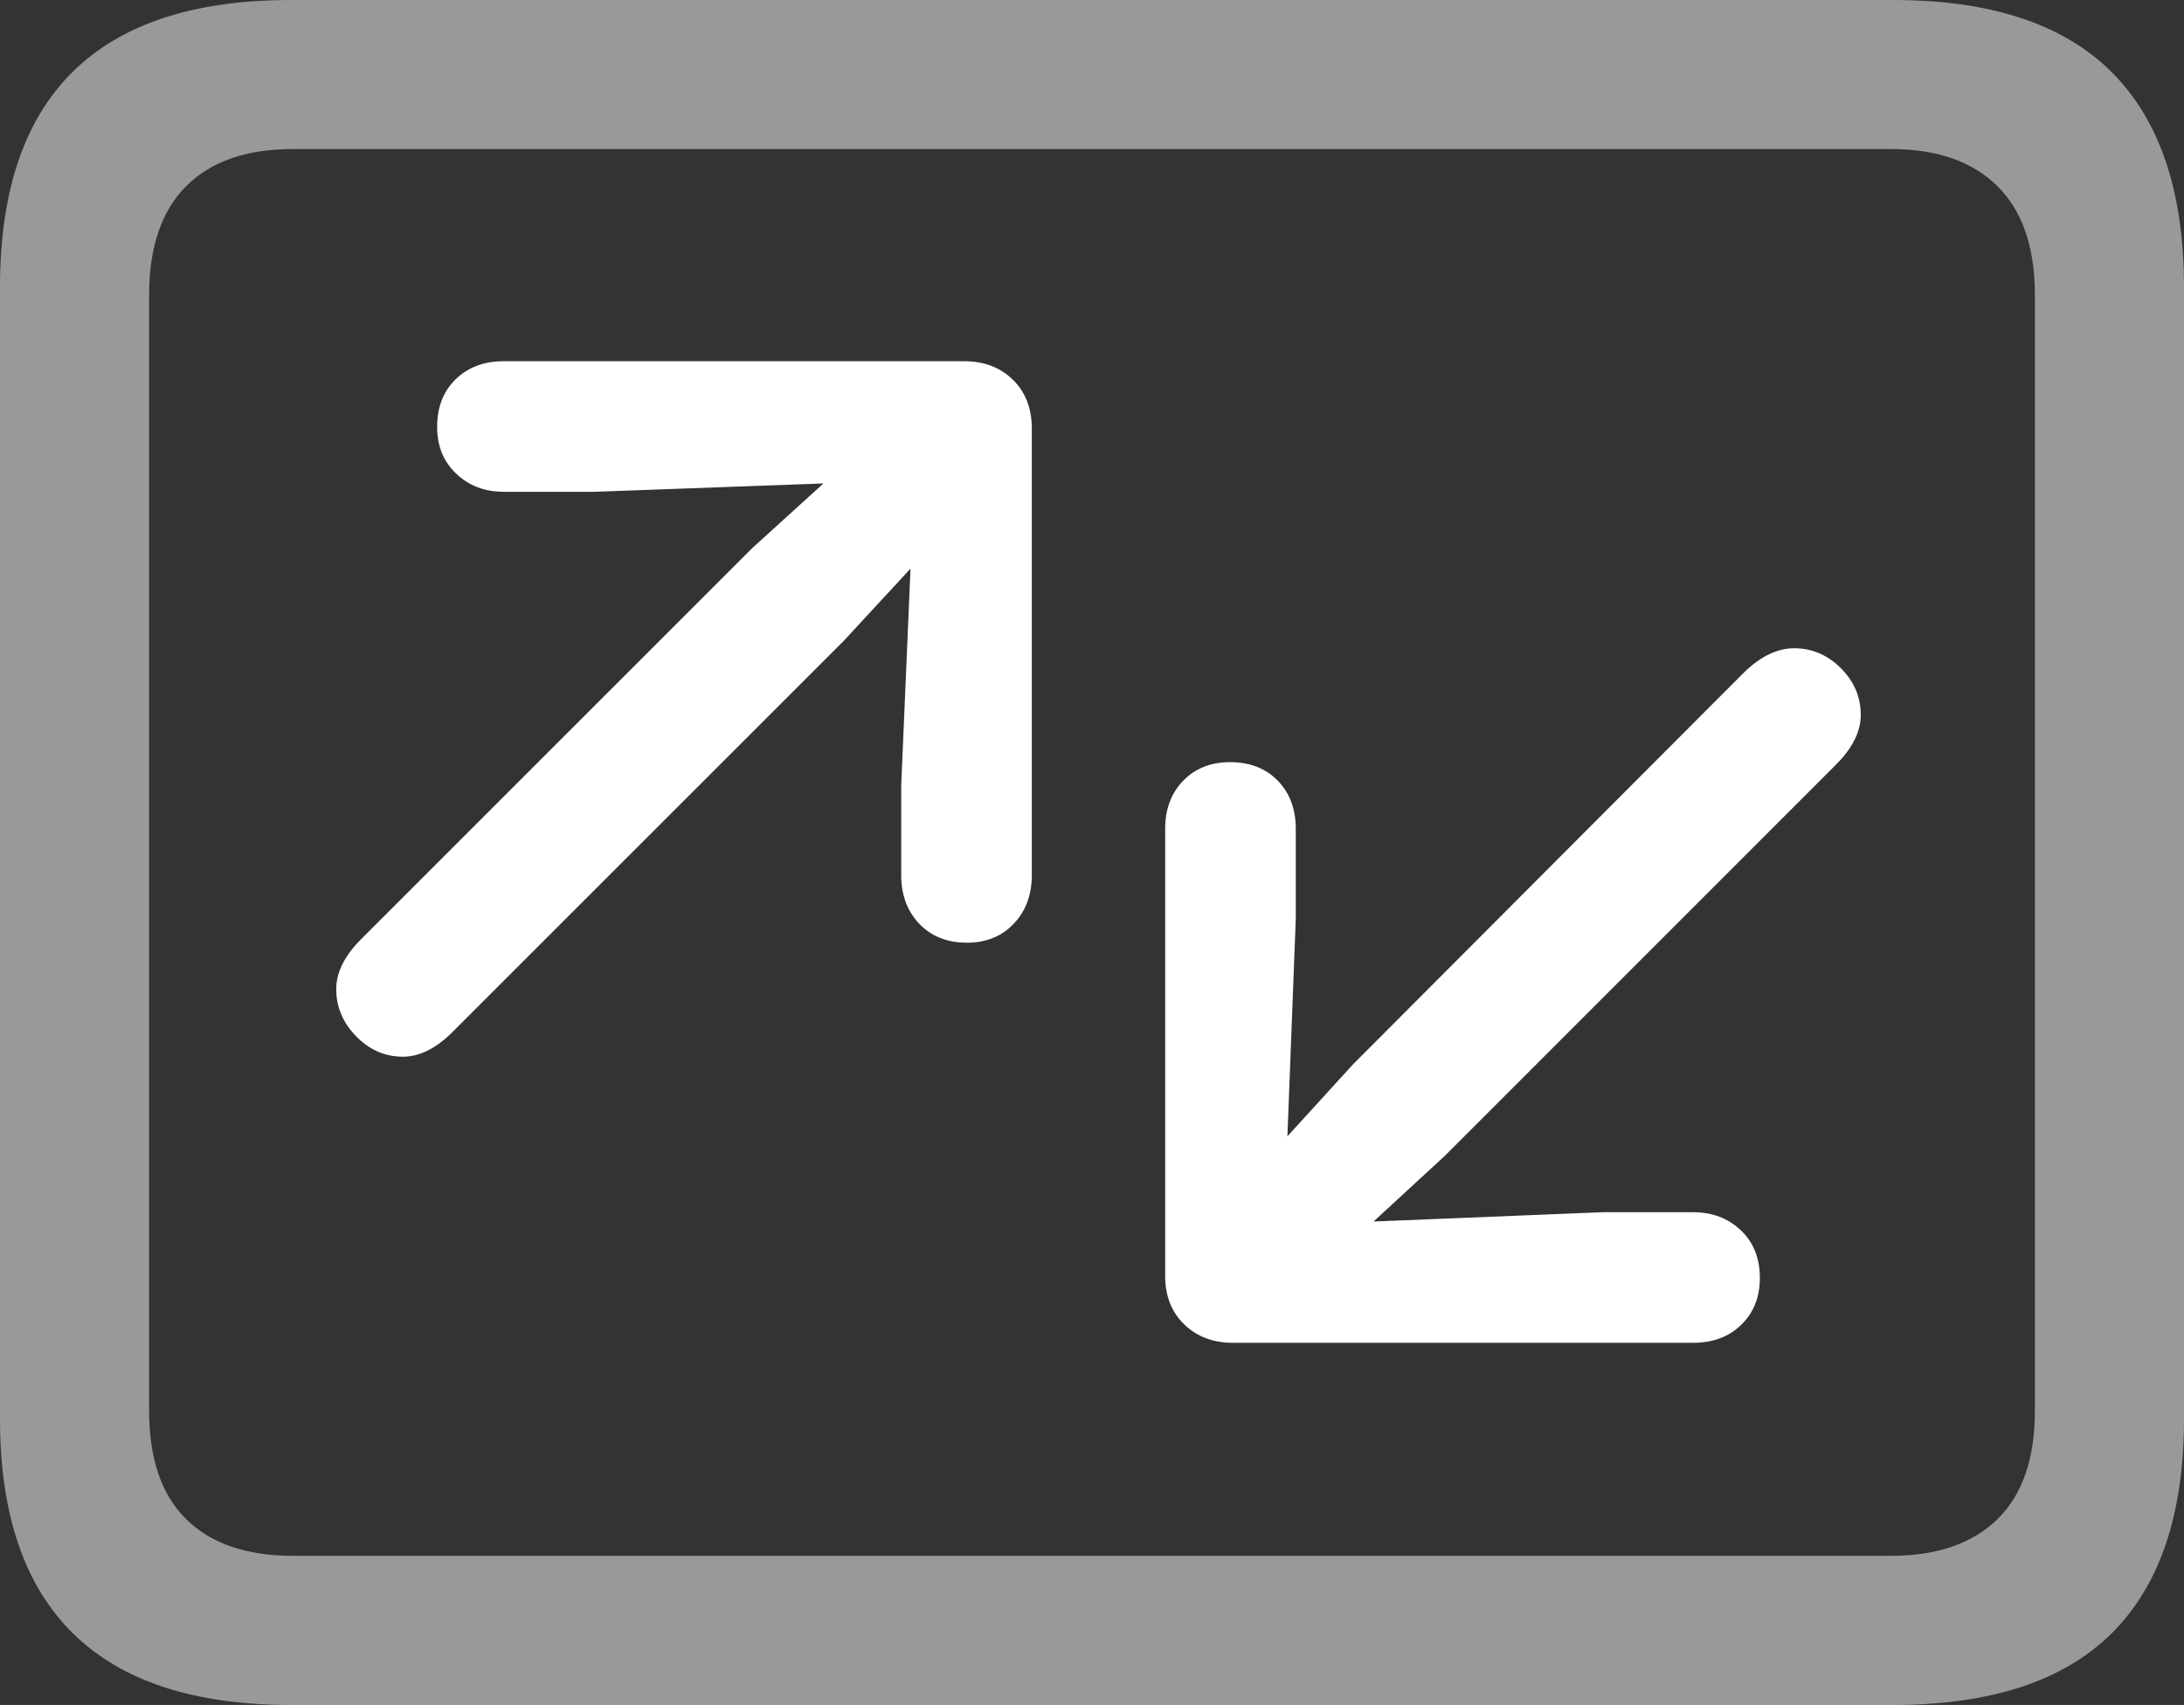 <?xml version="1.0" encoding="UTF-8"?>
<!--Generator: Apple Native CoreSVG 175.5-->
<!DOCTYPE svg
PUBLIC "-//W3C//DTD SVG 1.1//EN"
       "http://www.w3.org/Graphics/SVG/1.1/DTD/svg11.dtd">
<svg version="1.1" xmlns="http://www.w3.org/2000/svg" xmlns:xlink="http://www.w3.org/1999/xlink" width="23.027" height="17.979">
 <rect width="100%" height="100%" fill="#333333" stroke="none"/>
 <g>
  <rect height="17.979" opacity="0" width="23.027" x="0" y="0"/>
  <path d="M3.066 17.979L19.961 17.979Q21.504 17.979 22.266 17.222Q23.027 16.465 23.027 14.961L23.027 3.027Q23.027 1.523 22.266 0.762Q21.504 0 19.961 0L3.066 0Q1.533 0 0.767 0.757Q0 1.514 0 3.027L0 14.961Q0 16.465 0.767 17.222Q1.533 17.979 3.066 17.979ZM3.086 16.406Q2.354 16.406 1.963 16.02Q1.572 15.635 1.572 14.873L1.572 3.115Q1.572 2.354 1.963 1.963Q2.354 1.572 3.086 1.572L19.941 1.572Q20.664 1.572 21.06 1.963Q21.455 2.354 21.455 3.115L21.455 14.873Q21.455 15.635 21.06 16.02Q20.664 16.406 19.941 16.406Z" fill="rgba(255,255,255,0.5)"/>
  <path d="M3.545 10.43Q3.545 10.713 3.755 10.928Q3.965 11.143 4.248 11.143Q4.512 11.143 4.775 10.879L8.896 6.758L9.6 5.996L9.502 8.281L9.502 9.229Q9.502 9.541 9.692 9.741Q9.883 9.941 10.195 9.941Q10.498 9.941 10.688 9.741Q10.879 9.541 10.879 9.229L10.879 4.521Q10.879 4.199 10.679 4.004Q10.479 3.809 10.166 3.809L5.312 3.809Q5 3.809 4.805 3.999Q4.609 4.189 4.609 4.502Q4.609 4.805 4.81 4.995Q5.01 5.186 5.312 5.186L6.27 5.186L8.682 5.098L7.93 5.781L3.809 9.902Q3.545 10.166 3.545 10.43ZM19.619 7.539Q19.619 7.256 19.409 7.046Q19.199 6.836 18.916 6.836Q18.652 6.836 18.389 7.09L14.268 11.221L13.574 11.982L13.662 9.688L13.662 8.74Q13.662 8.428 13.472 8.232Q13.281 8.037 12.969 8.037Q12.666 8.037 12.476 8.232Q12.285 8.428 12.285 8.74L12.285 13.457Q12.285 13.77 12.485 13.965Q12.685 14.16 12.998 14.16L17.852 14.16Q18.164 14.16 18.359 13.97Q18.555 13.779 18.555 13.477Q18.555 13.164 18.355 12.974Q18.154 12.783 17.852 12.783L16.895 12.783L14.482 12.881L15.234 12.188L19.355 8.066Q19.619 7.803 19.619 7.539Z" fill="#ffffff"/>
 </g>
</svg>
